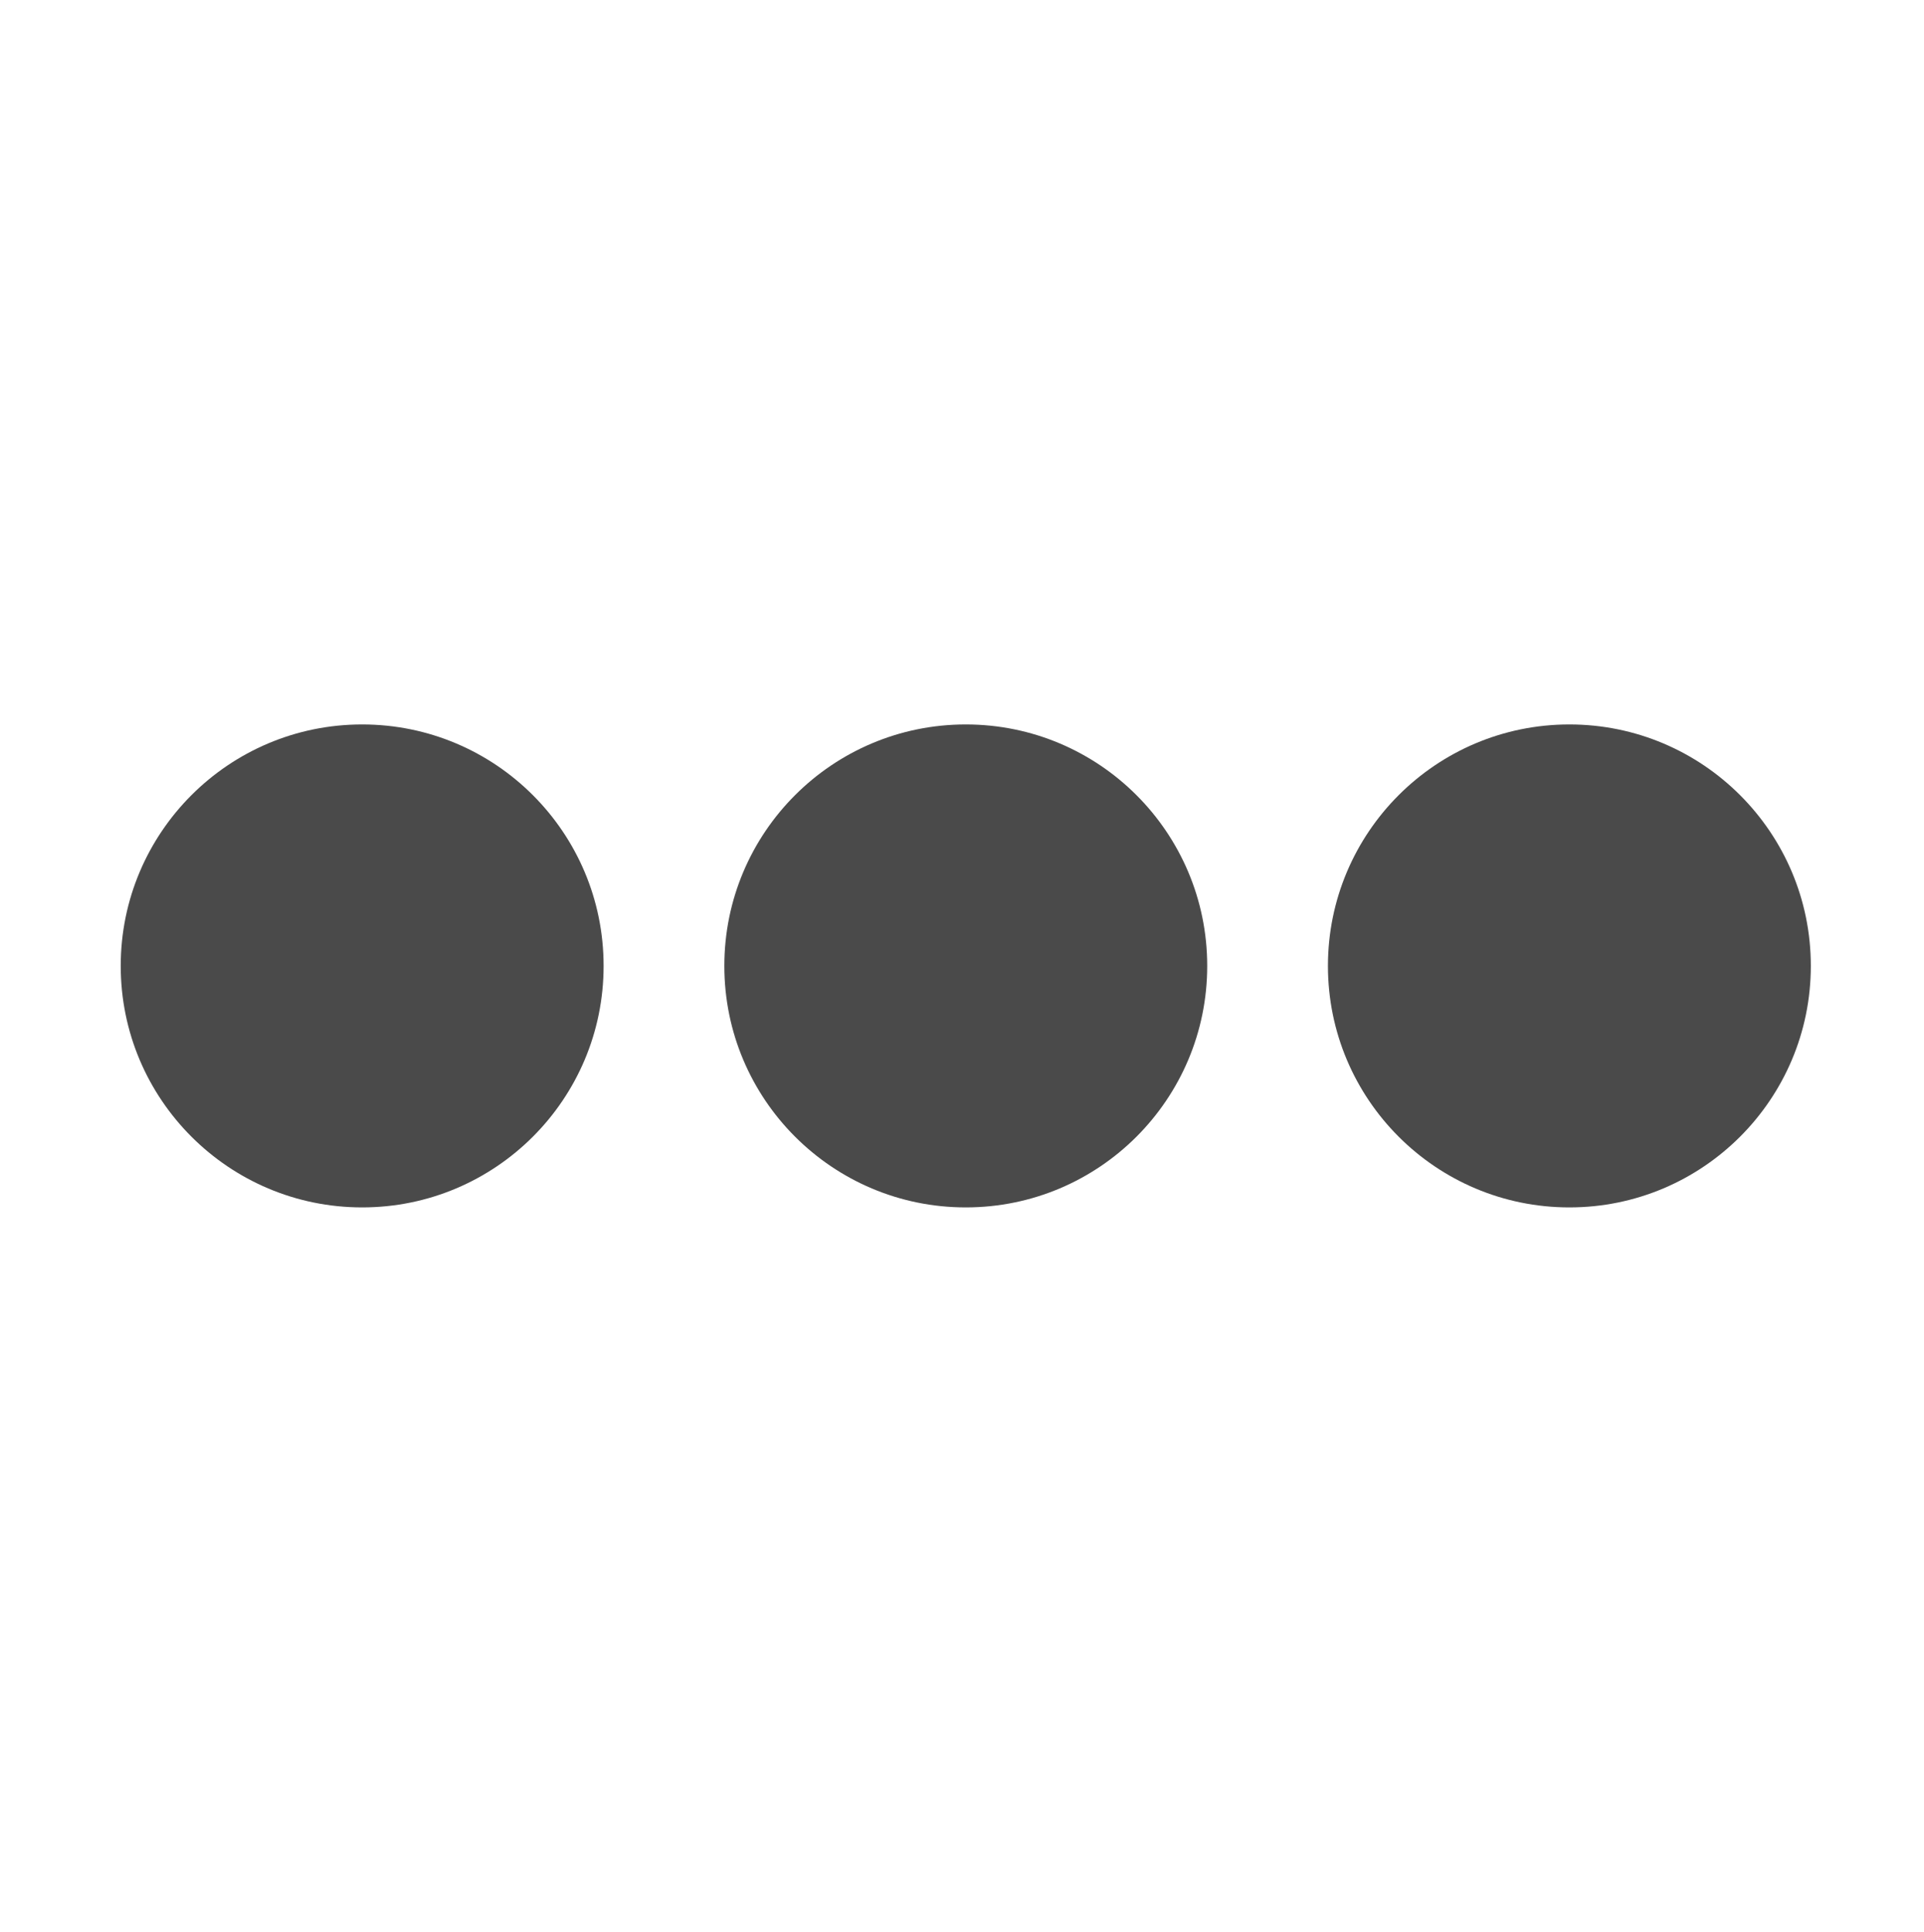 <svg width="255" height="256" viewBox="0 0 255 256" xmlns="http://www.w3.org/2000/svg"><title>menu</title><g fill="#4A4A4A" fill-rule="evenodd"><circle cx="208" cy="128" r="32"/><circle cx="128" cy="128" r="32"/><circle cx="48" cy="128" r="32"/></g></svg>
